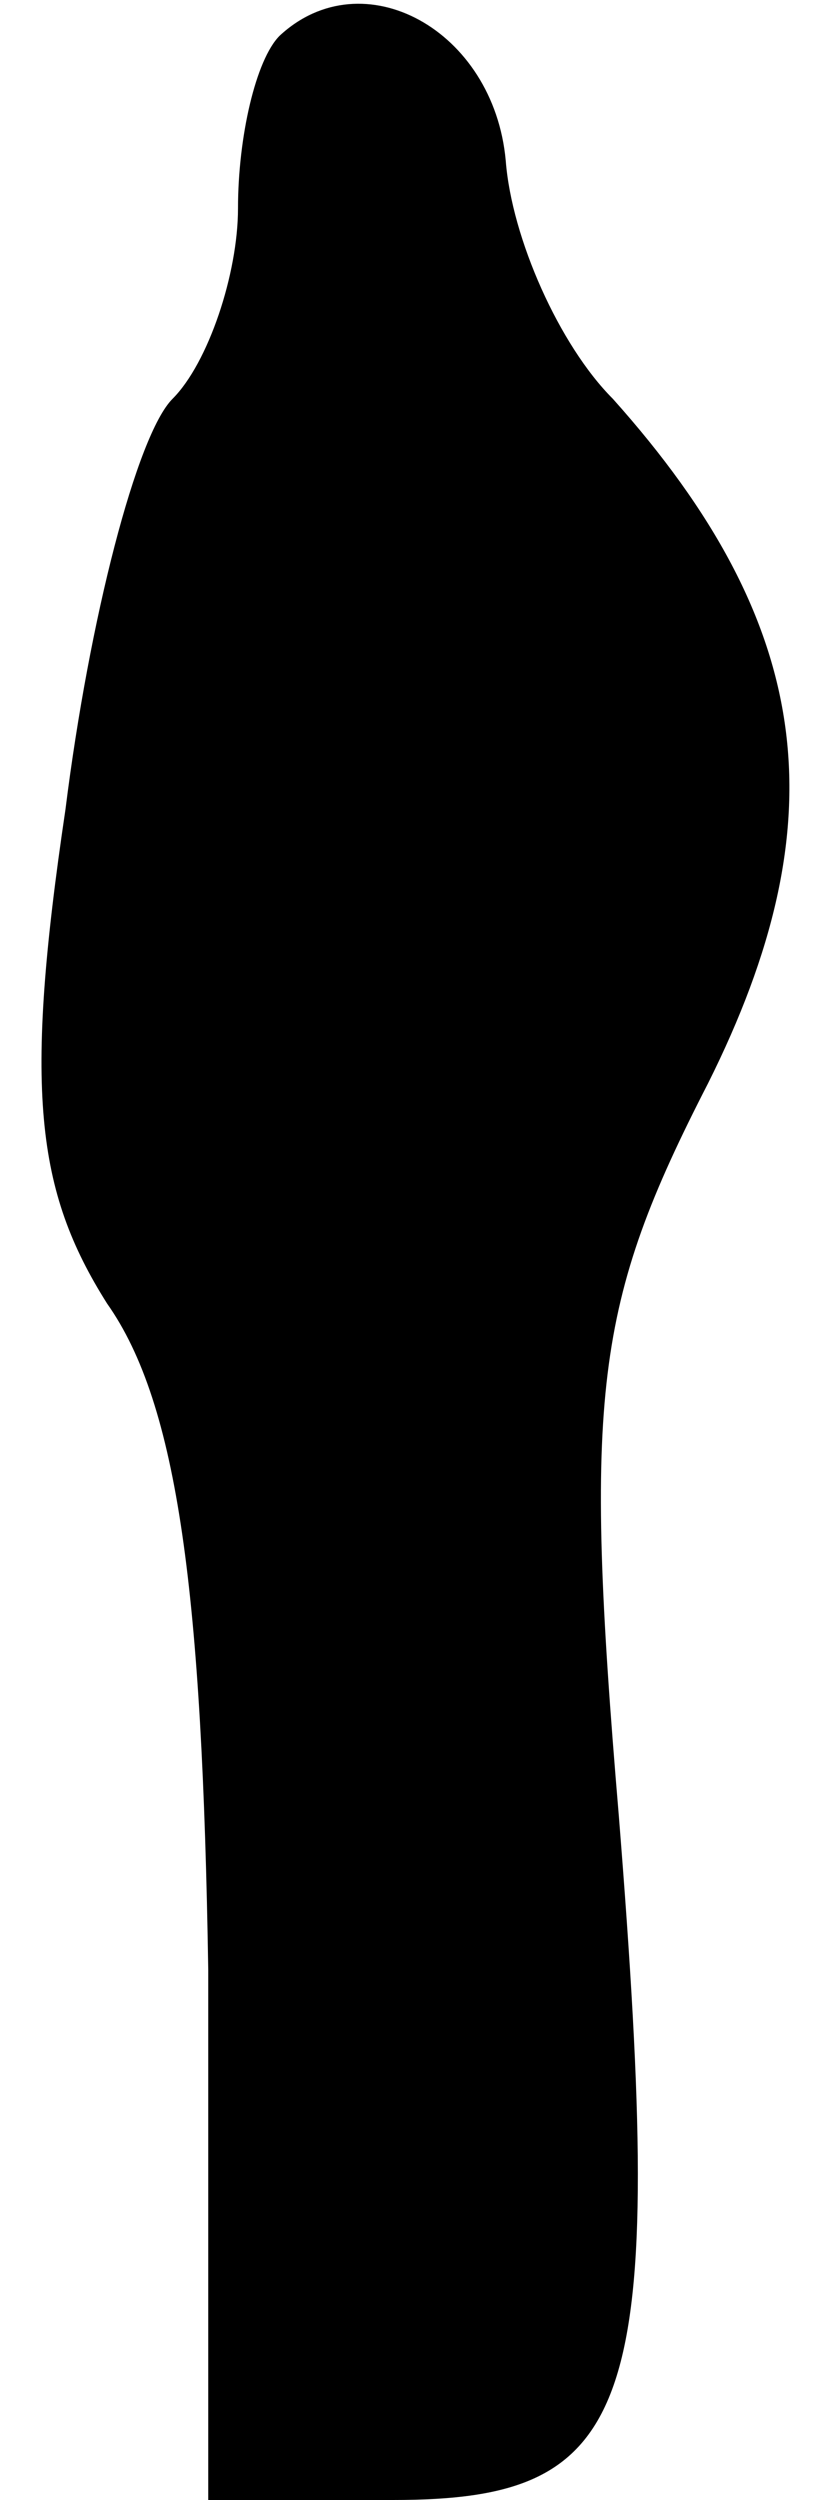 <?xml version="1.0" standalone="no"?>
<!DOCTYPE svg PUBLIC "-//W3C//DTD SVG 20010904//EN"
 "http://www.w3.org/TR/2001/REC-SVG-20010904/DTD/svg10.dtd">
<svg version="1.0" xmlns="http://www.w3.org/2000/svg"
 width="14pt" height="42pt" viewBox="0 0 14 42"
 preserveAspectRatio="xMidYMid meet">
<g transform="translate(0,42) scale(0.1,-0.1)"
fill="#000000" stroke="none">
<path fill="#000000" stroke="none" d="M47 414 c-4 -4 -7 -17 -7 -29 0 -11 -5
-26 -11 -32 -6 -6 -14 -37 -18 -69 -7 -47 -5 -64 7 -83 12 -17 16 -49 17 -112
l0 -89 31 0 c41 0 46 15 38 115 -6 71 -4 86 15 123 22 44 18 77 -16 115 -9 9
-17 27 -18 40 -2 22 -24 34 -38 21z"/>
</g>
</svg>
